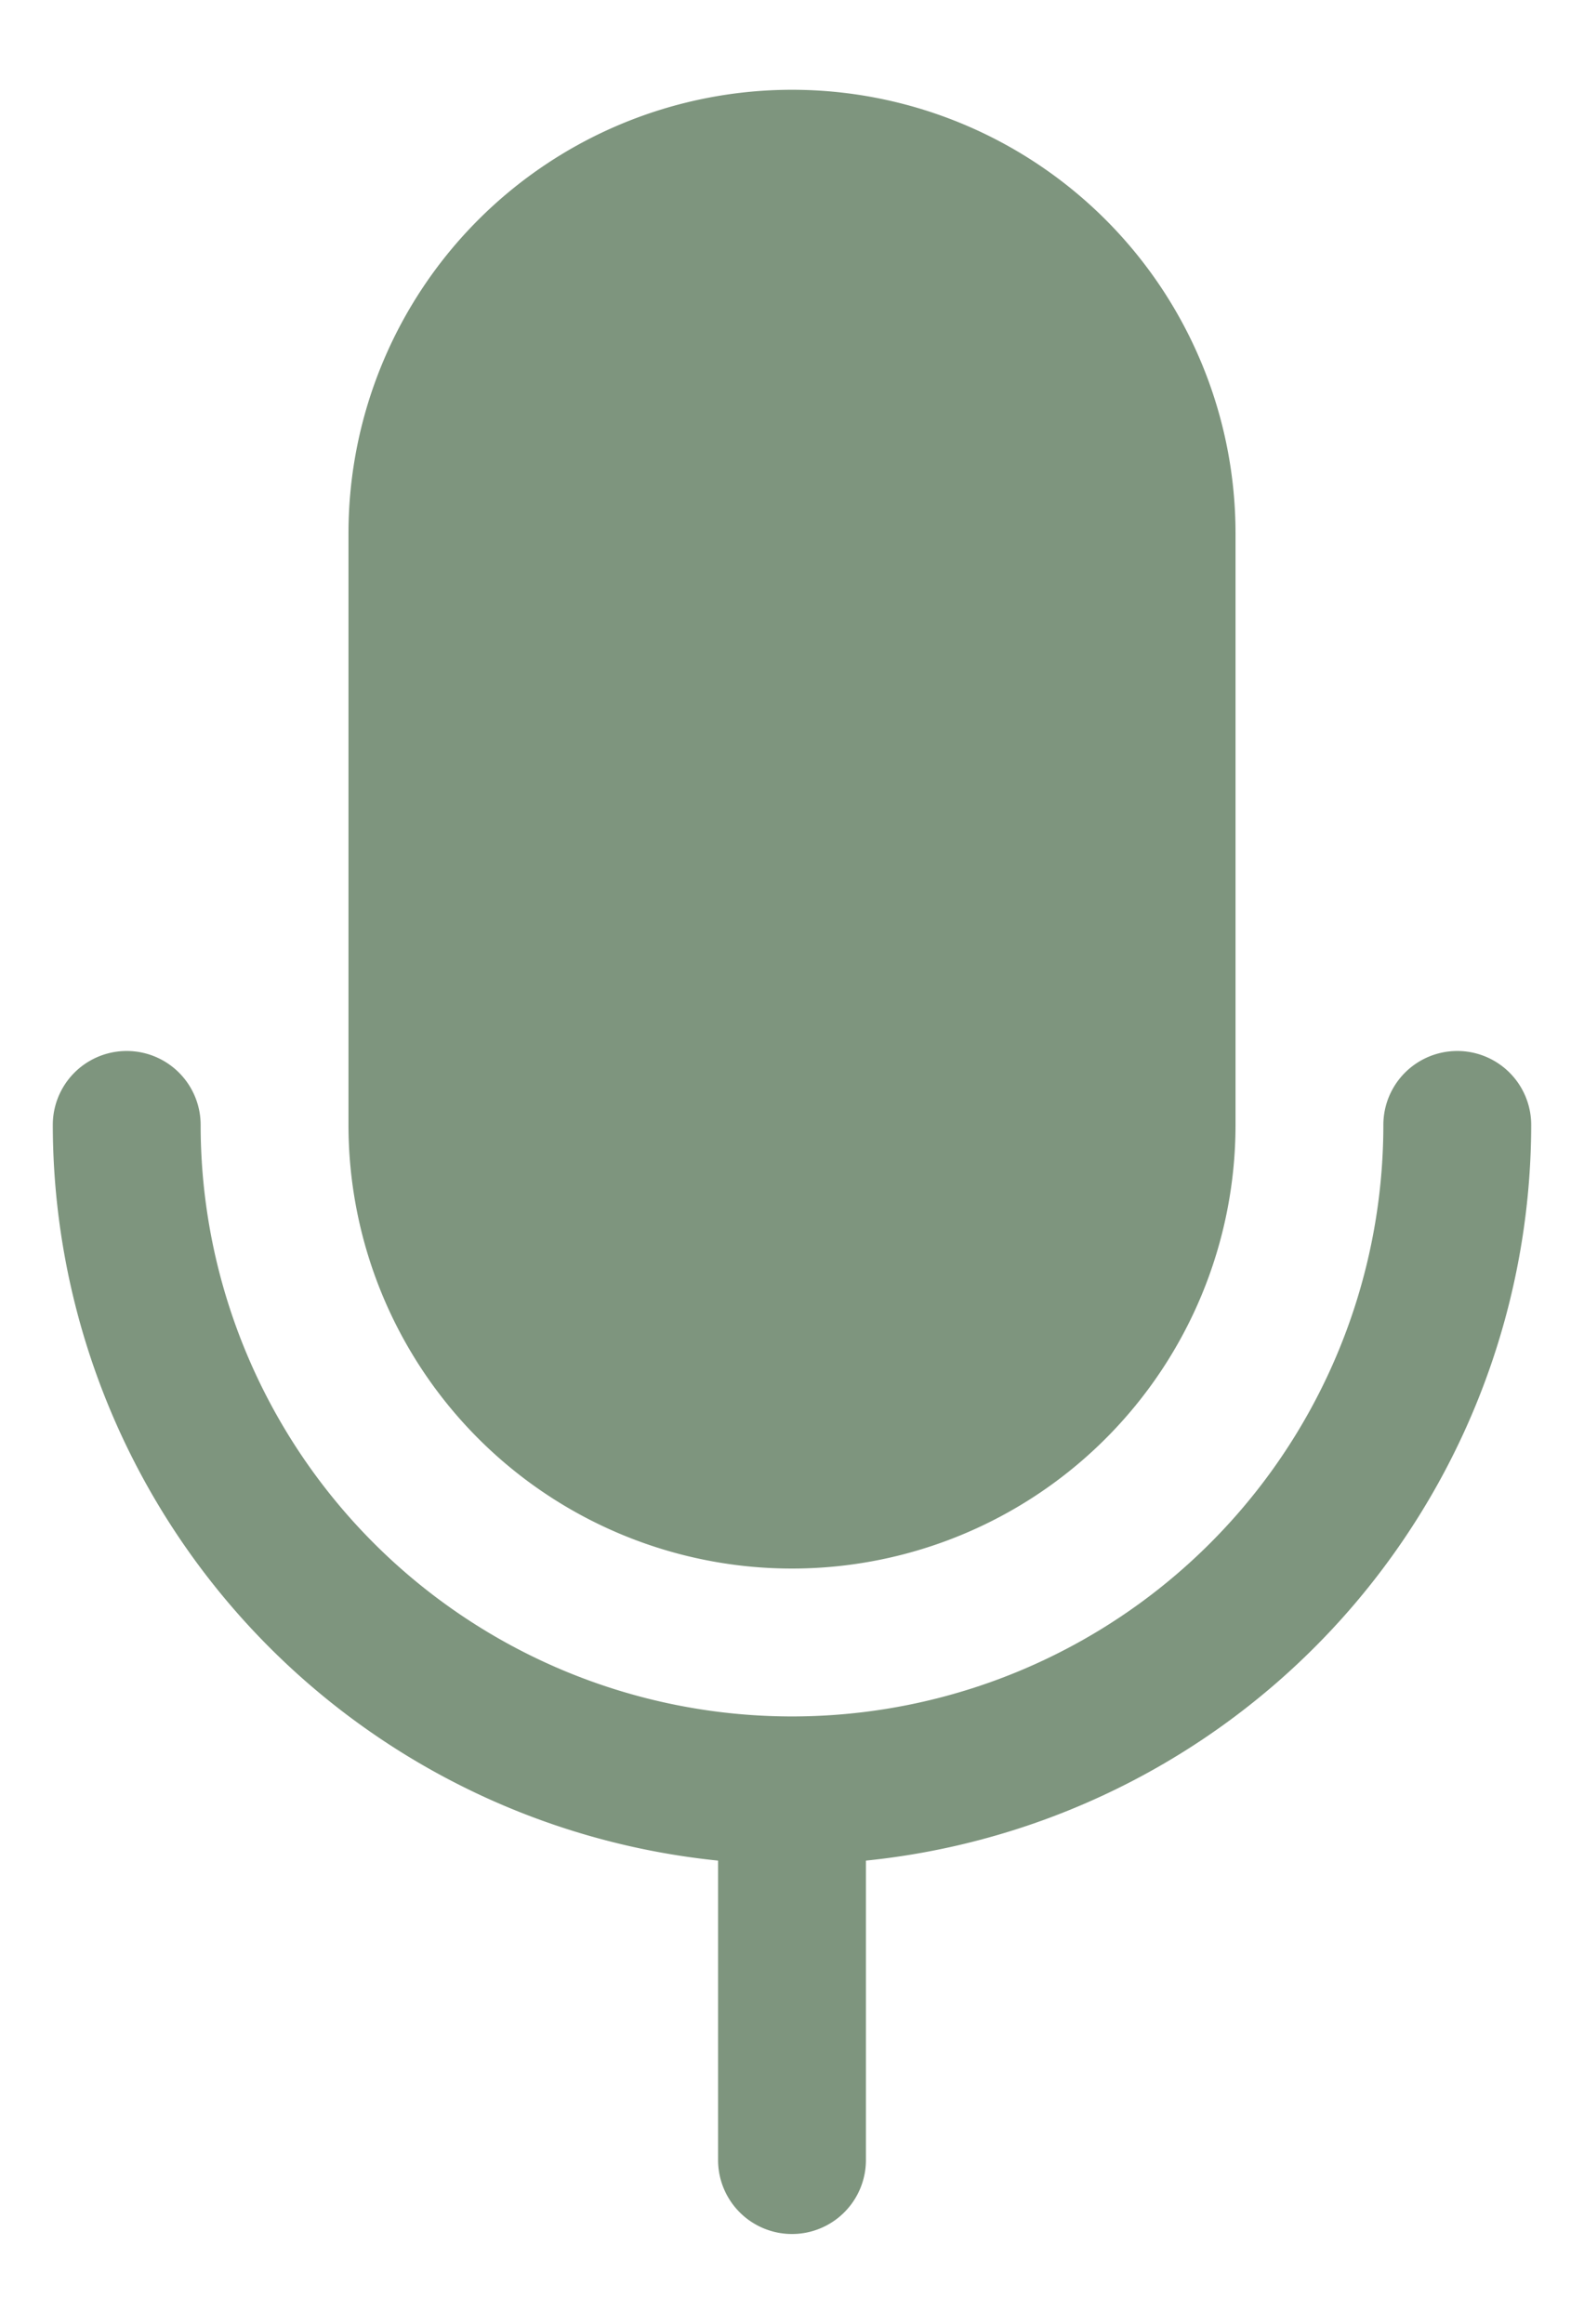 <svg xmlns="http://www.w3.org/2000/svg" width="15" height="22" fill="none"><path fill="#7E957E" d="M3.3 10.65v-5.6a4.2 4.2 0 0 1 8.4 0v5.6a4.2 4.2 0 0 1-8.4 0Zm11.2 0a.7.7 0 1 0-1.4 0 5.6 5.6 0 0 1-11.2 0 .7.7 0 0 0-1.4 0 7.01 7.01 0 0 0 6.3 6.965v2.835a.7.7 0 1 0 1.4 0v-2.835a7.01 7.01 0 0 0 6.3-6.965Z"/></svg>